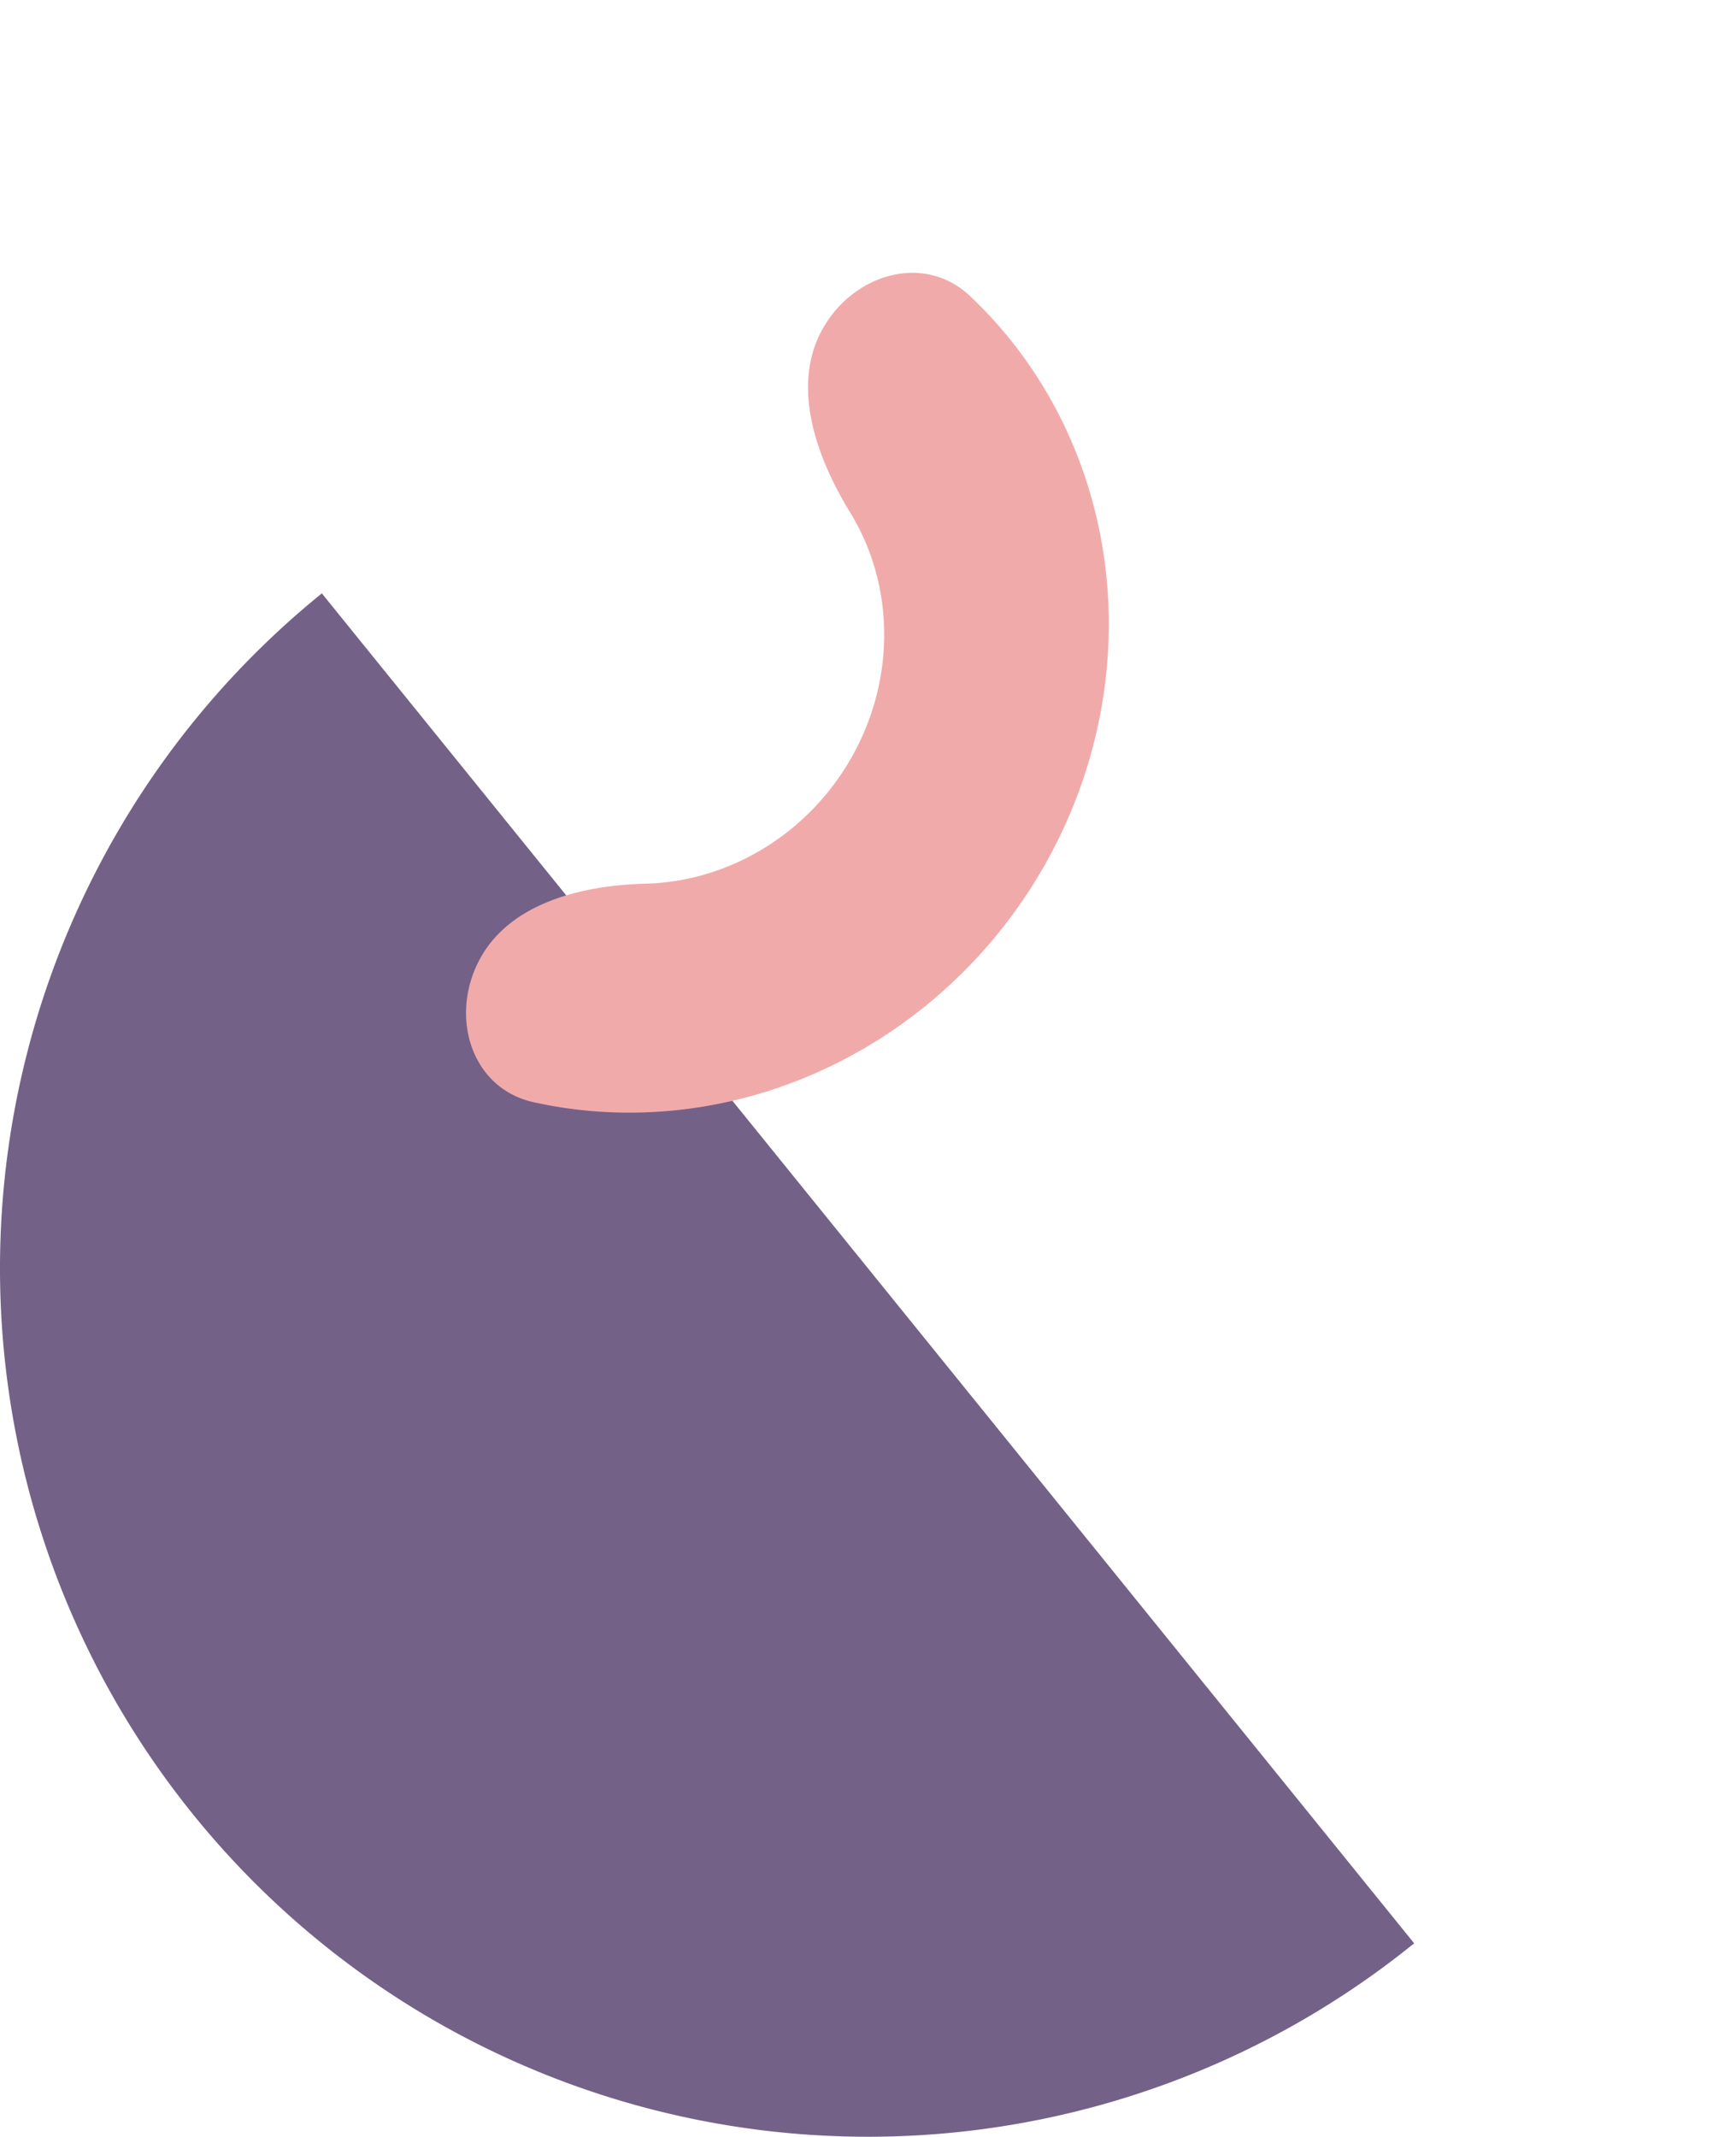 <svg width="152" height="187" viewBox="0 0 152 187" fill="none" xmlns="http://www.w3.org/2000/svg">
    <path d="M28.18 51.93A76 76 0 0 0 123.82 170.07L76 111 28.18 51.93z" fill="#746187"/>
    <path d="M42.026 83.911c-2.701 4.964-.823 11.328 4.695 12.55 6.79 1.505 13.995 1.16 20.882-1.09 10.263-3.354 18.983-10.667 24.241-20.33 5.26-9.663 6.626-20.885 3.8-31.197-1.912-6.978-5.638-13.152-10.715-17.94-4.055-3.824-10.298-1.906-12.962 2.99-2.701 4.964-.48 11.15 2.477 15.966a19.986 19.986 0 0 1 2.24 5.18c1.441 5.26.744 10.983-1.938 15.911-2.682 4.928-7.13 8.658-12.363 10.369a20.546 20.546 0 0 1-5.855 1.015c-5.572.143-11.838 1.68-14.502 6.576z" fill="#F1AAAA"/>
</svg>
